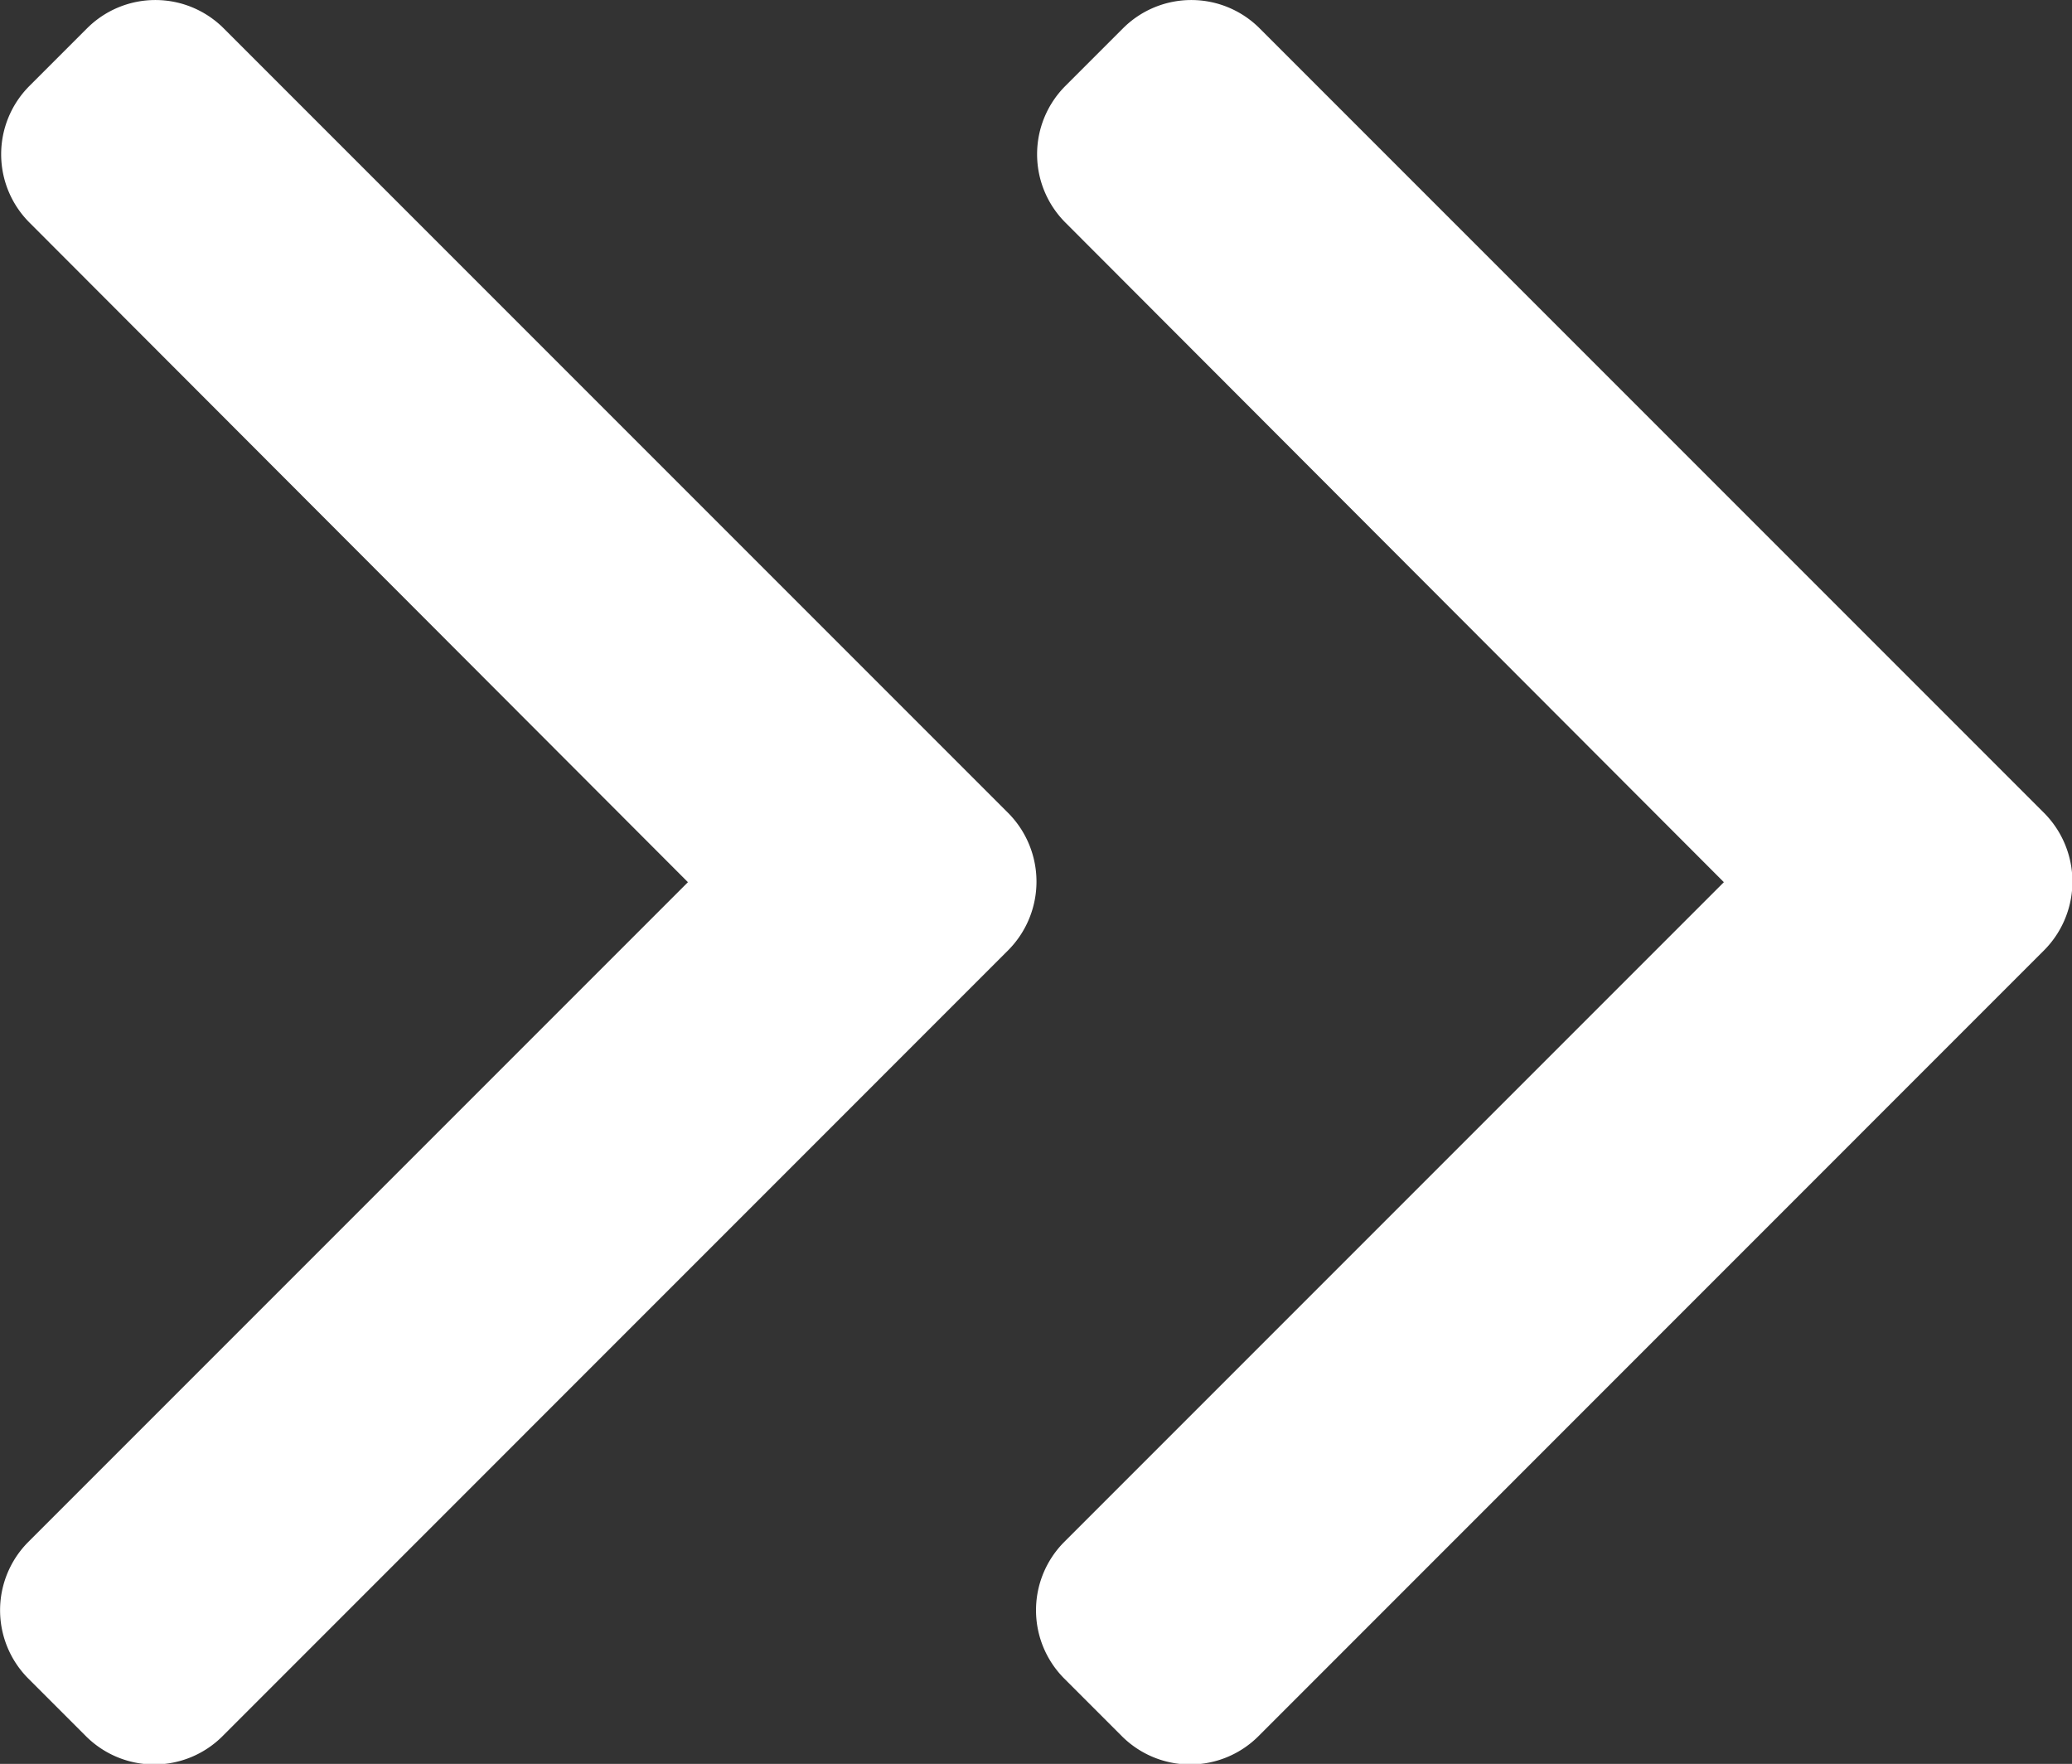 <svg xmlns="http://www.w3.org/2000/svg" width="16.451" height="14.002" viewBox="0 0 16.451 14.002">
  <rect x="0" y="0" width="16.451" height="14.002" fill="#333333" stroke="none"/>
  <g id="Group_36991" data-name="Group 36991" transform="translate(-337.999 -51.611)">
    <g id="back_1_" data-name="back (1)" transform="translate(447.705 65.614) rotate(180)">
      <g id="Group_2436" data-name="Group 2436" transform="translate(101.48 0)">
        <path id="Path_1186" data-name="Path 1186" d="M104.244,7l5.238-5.238a.768.768,0,0,0,0-1.083l-.459-.459a.767.767,0,0,0-1.083,0L101.7,6.461a.773.773,0,0,0,0,1.087l6.231,6.231a.767.767,0,0,0,1.083,0l.459-.459a.767.767,0,0,0,0-1.083Z" transform="translate(-101.48 0)" fill="#fff"/>
      </g>
    </g>
    <g id="back_1_2" data-name="back (1)" transform="translate(455.93 65.614) rotate(180)">
      <g id="Group_2436-2" data-name="Group 2436" transform="translate(101.48 0)">
        <path id="Path_1186-2" data-name="Path 1186" d="M104.244,7l5.238-5.238a.768.768,0,0,0,0-1.083l-.459-.459a.767.767,0,0,0-1.083,0L101.7,6.461a.773.773,0,0,0,0,1.087l6.231,6.231a.767.767,0,0,0,1.083,0l.459-.459a.767.767,0,0,0,0-1.083Z" transform="translate(-101.48 0)" fill="#fff"/>
      </g>
    </g>
  </g>
</svg>
